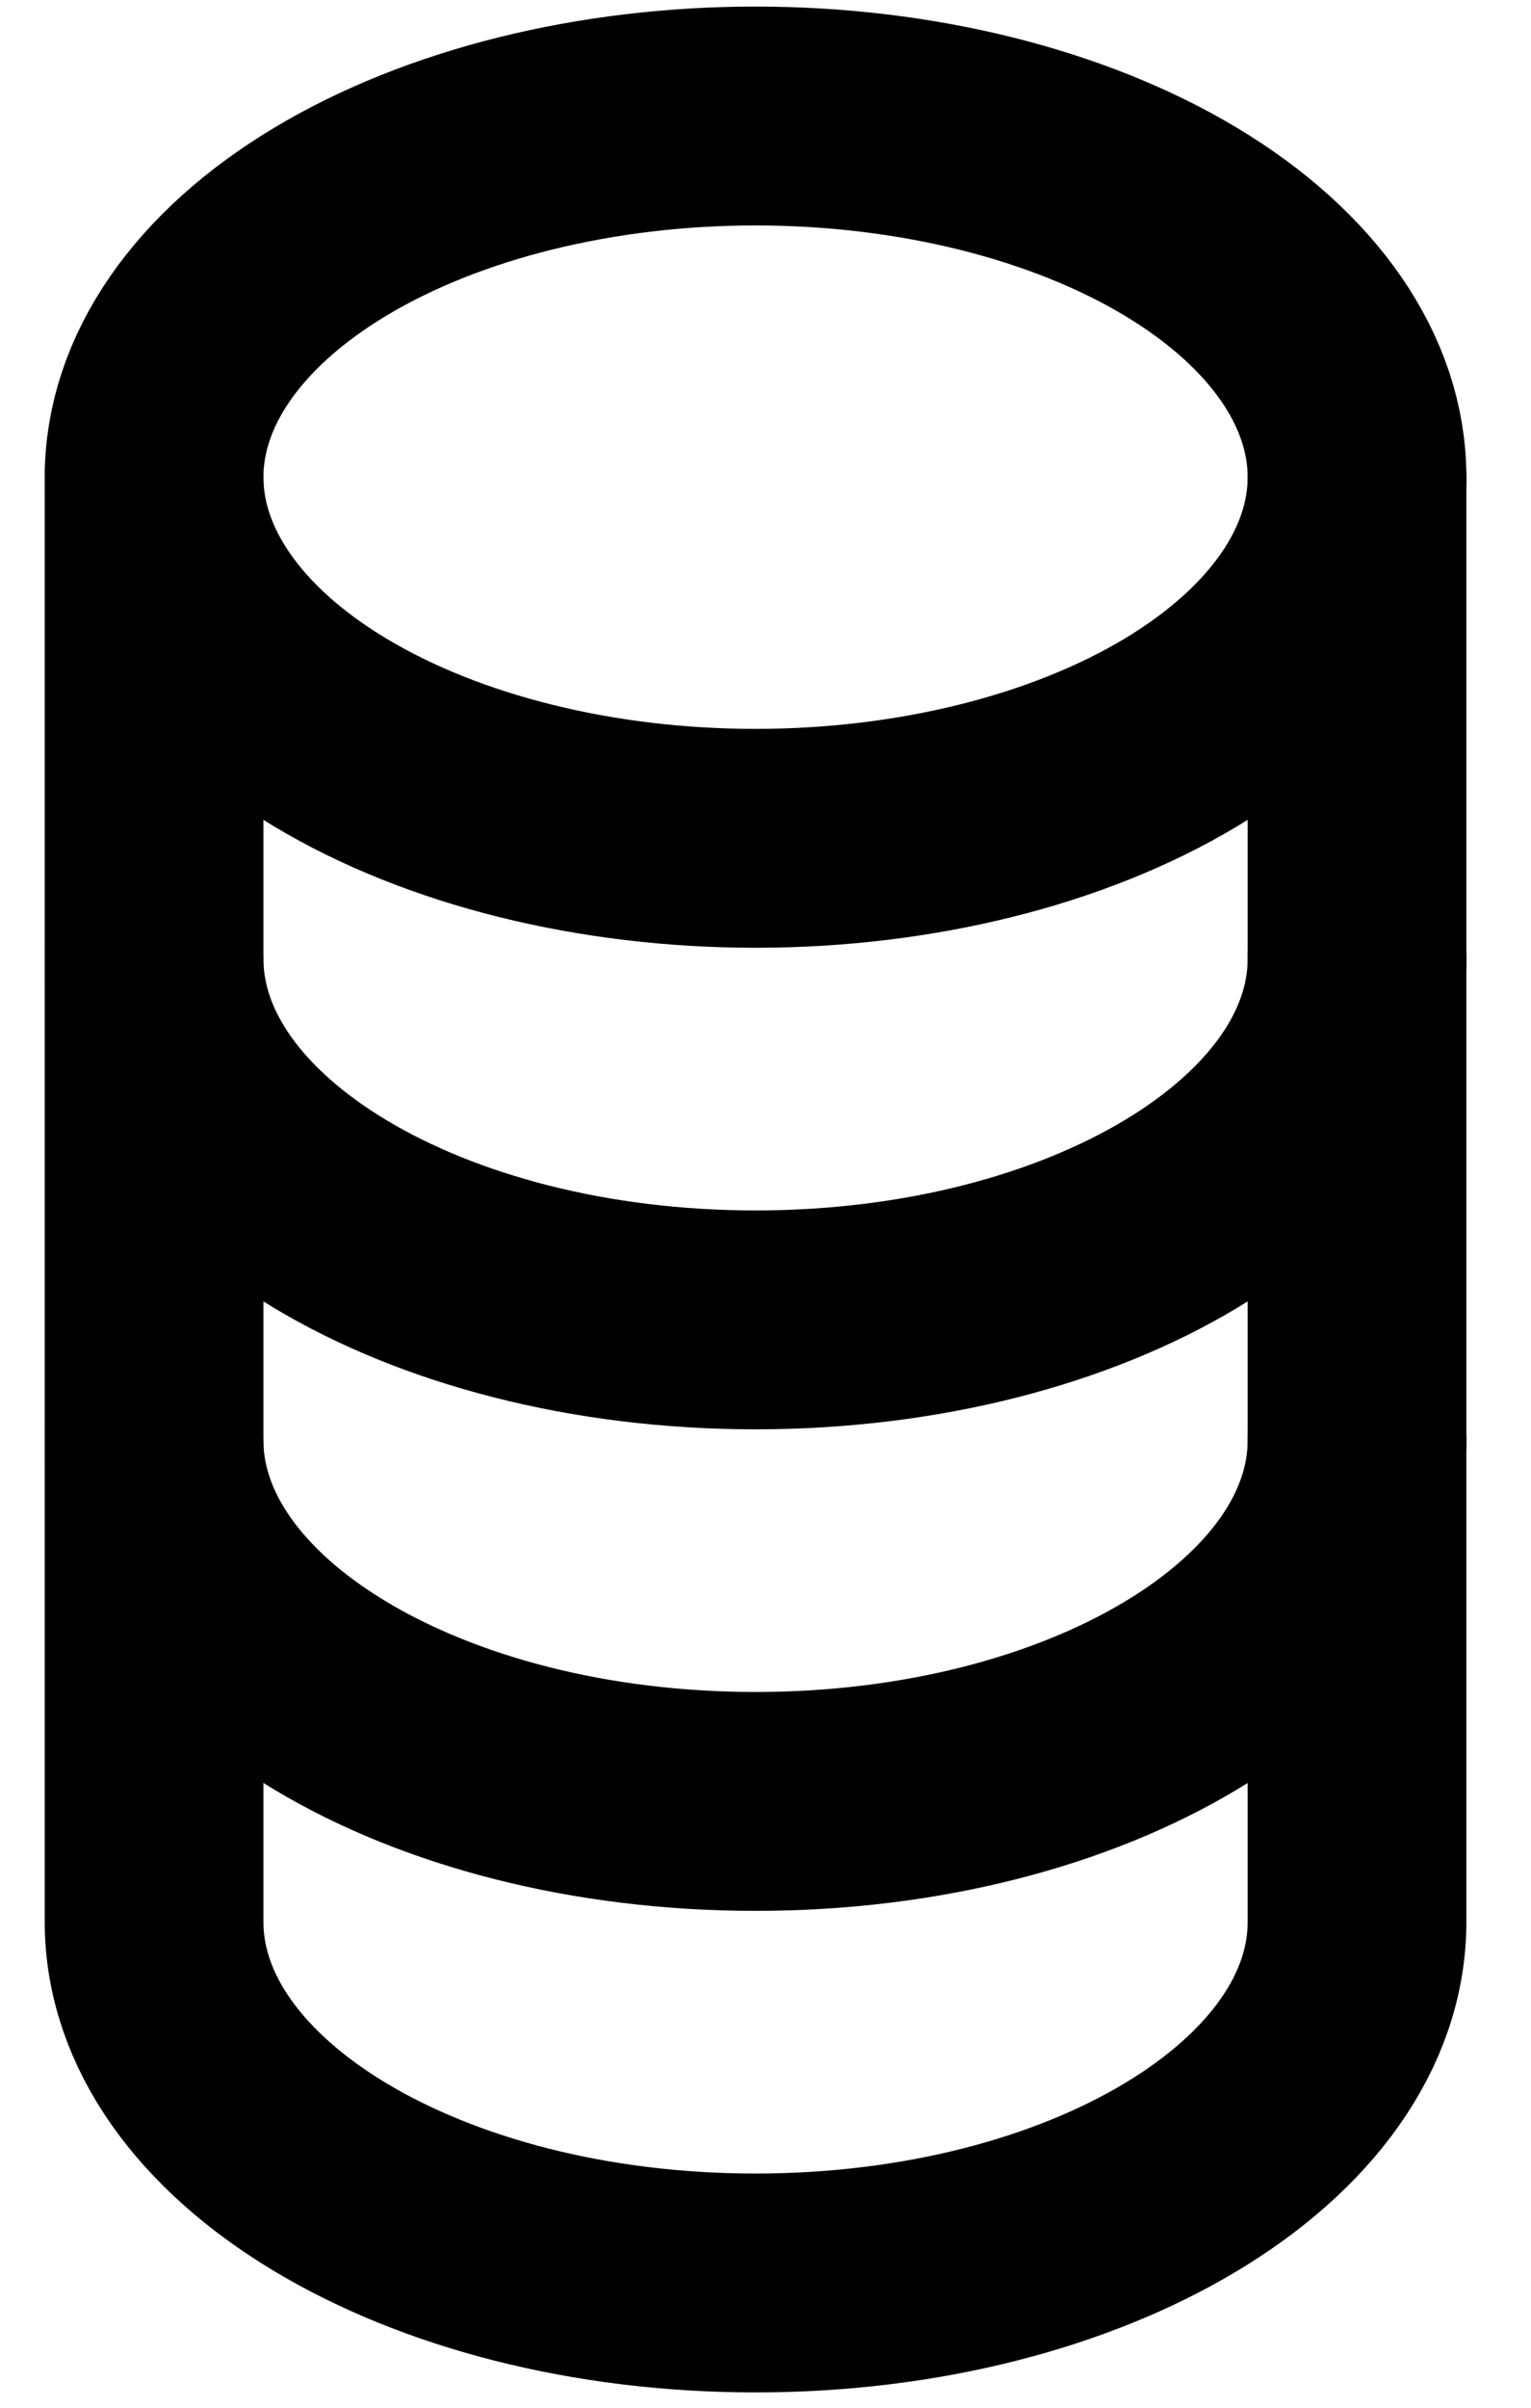 <svg width="14" height="22" viewBox="0 0 14 22" fill="none" xmlns="http://www.w3.org/2000/svg">
<path d="M1.409 4.36C1.409 5.235 1.988 6.074 3.02 6.693C4.051 7.312 5.45 7.66 6.909 7.66C8.367 7.66 9.766 7.312 10.798 6.693C11.829 6.074 12.409 5.235 12.409 4.36C12.409 3.485 11.829 2.645 10.798 2.026C9.766 1.407 8.367 1.06 6.909 1.06C5.45 1.06 4.051 1.407 3.02 2.026C1.988 2.645 1.409 3.485 1.409 4.36Z" stroke="black" stroke-width="2" stroke-linecap="round" stroke-linejoin="round"/>
<path d="M1.409 4.36V8.76C1.409 10.582 3.872 12.06 6.909 12.06C9.946 12.06 12.409 10.582 12.409 8.76V4.36" stroke="black" stroke-width="2" stroke-linecap="round" stroke-linejoin="round"/>
<path d="M1.409 8.76V13.16C1.409 14.982 3.872 16.46 6.909 16.46C9.946 16.46 12.409 14.982 12.409 13.16V8.76" stroke="black" stroke-width="2" stroke-linecap="round" stroke-linejoin="round"/>
<path d="M1.409 13.16V17.56C1.409 19.382 3.872 20.86 6.909 20.86C9.946 20.86 12.409 19.382 12.409 17.56V13.16" stroke="black" stroke-width="2" stroke-linecap="round" stroke-linejoin="round"/>
</svg>
